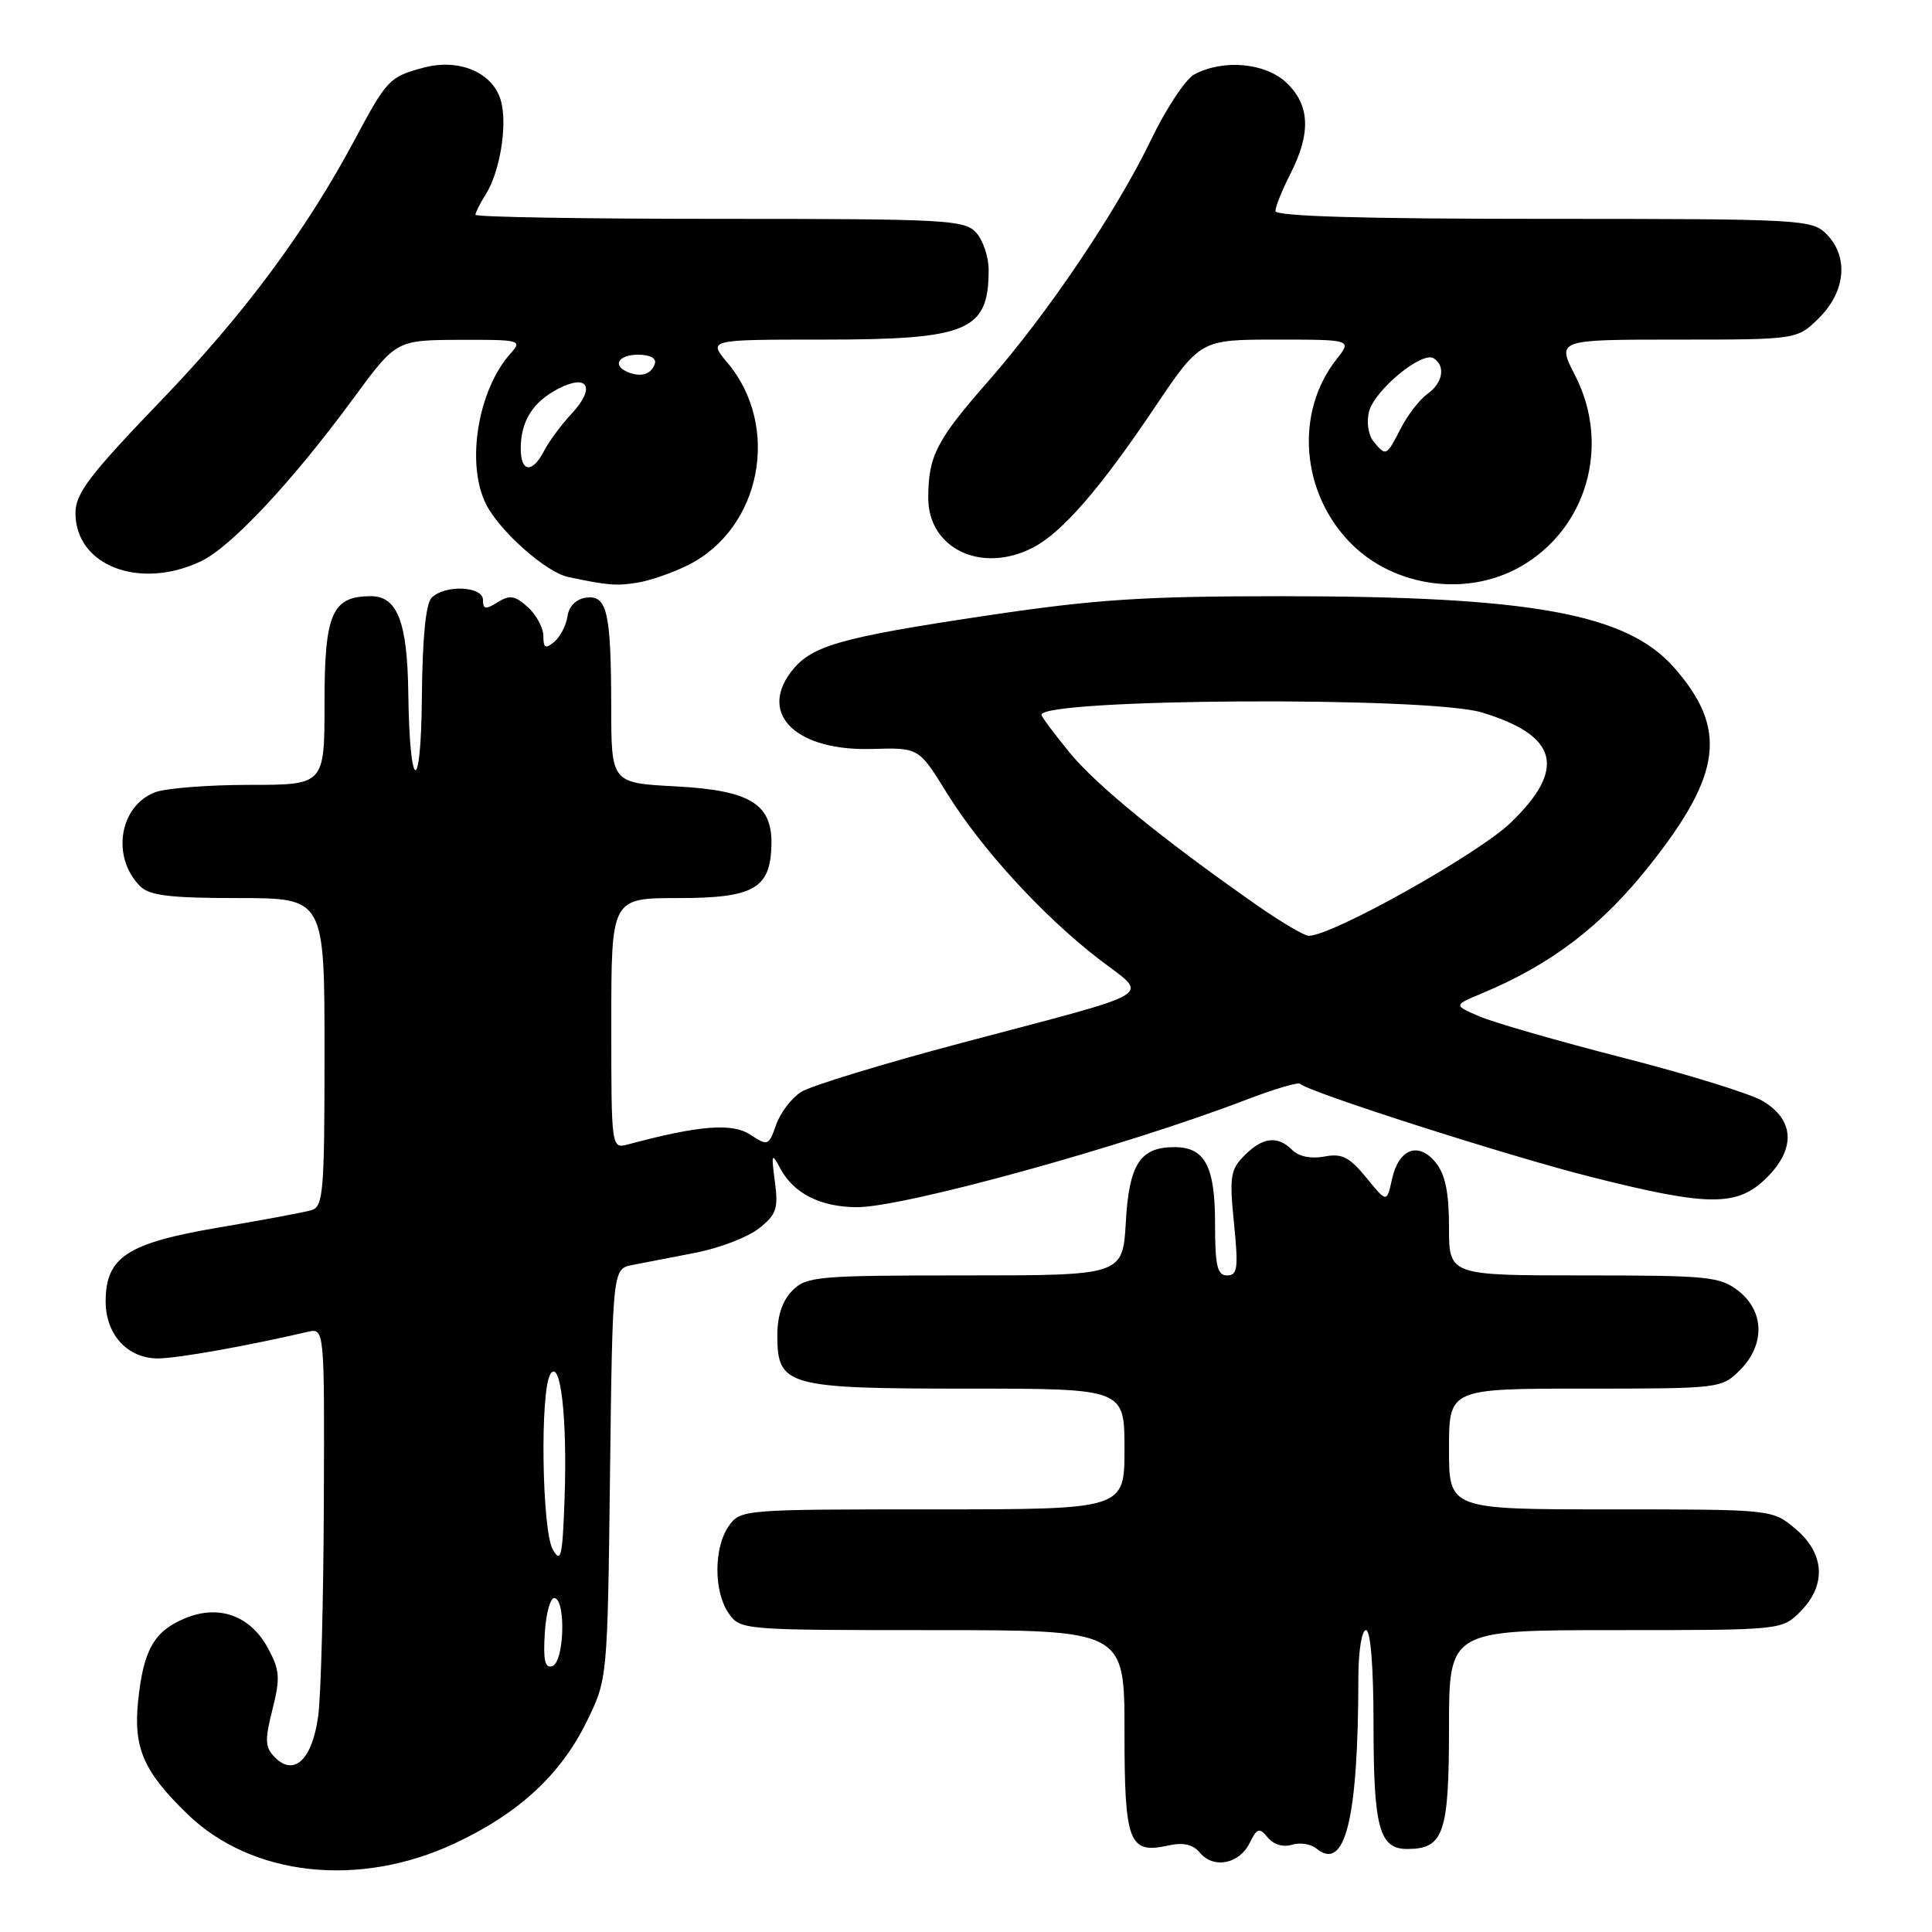 <?xml version="1.0" encoding="UTF-8" standalone="no"?>
<!DOCTYPE svg PUBLIC "-//W3C//DTD SVG 1.1//EN" "http://www.w3.org/Graphics/SVG/1.1/DTD/svg11.dtd" >
<svg xmlns="http://www.w3.org/2000/svg" xmlns:xlink="http://www.w3.org/1999/xlink" version="1.1" viewBox="0 0 256 256">
 <g >
 <path fill="currentColor"
d=" M 60.23 244.27 C 68.71 240.31 74.27 235.18 77.72 228.16 C 80.50 222.50 80.50 222.50 80.83 195.31 C 81.17 168.12 81.17 168.12 83.83 167.61 C 85.30 167.33 89.06 166.60 92.19 165.99 C 95.32 165.38 99.08 163.94 100.55 162.78 C 102.88 160.95 103.15 160.16 102.68 156.59 C 102.18 152.81 102.24 152.68 103.43 154.89 C 105.19 158.15 108.72 159.92 113.50 159.96 C 119.64 160.01 149.08 151.89 165.16 145.71 C 168.83 144.31 172.03 143.36 172.27 143.61 C 173.37 144.70 199.80 153.17 210.78 155.94 C 226.50 159.91 230.23 159.92 234.14 156.01 C 238.00 152.16 237.75 148.33 233.50 145.85 C 231.85 144.90 223.53 142.32 215.00 140.14 C 206.47 137.95 197.94 135.50 196.04 134.68 C 192.58 133.20 192.58 133.20 196.40 131.61 C 205.62 127.75 212.23 122.70 218.63 114.61 C 228.18 102.55 228.92 96.53 221.83 88.46 C 215.54 81.30 202.89 79.00 169.74 79.00 C 151.52 79.00 145.14 79.42 130.93 81.54 C 111.06 84.51 107.38 85.57 104.74 89.13 C 100.56 94.76 105.65 99.53 115.53 99.24 C 121.75 99.06 121.75 99.06 125.45 105.06 C 130.01 112.43 138.13 121.31 145.58 127.06 C 152.28 132.23 154.10 131.11 127.50 138.17 C 117.05 140.94 107.45 143.87 106.17 144.68 C 104.89 145.49 103.39 147.45 102.84 149.04 C 101.86 151.84 101.75 151.88 99.40 150.34 C 97.00 148.77 92.64 149.12 83.25 151.63 C 81.00 152.23 81.00 152.23 81.00 135.62 C 81.00 119.00 81.00 119.00 89.85 119.00 C 99.85 119.00 102.06 117.76 102.22 112.03 C 102.37 106.53 99.43 104.72 89.55 104.20 C 81.00 103.75 81.00 103.75 80.99 93.62 C 80.97 81.06 80.44 78.79 77.62 79.20 C 76.33 79.38 75.38 80.35 75.19 81.68 C 75.02 82.87 74.23 84.39 73.44 85.05 C 72.27 86.02 72.00 85.88 72.00 84.28 C 72.00 83.20 71.07 81.47 69.94 80.45 C 68.24 78.91 67.55 78.80 65.94 79.80 C 64.34 80.80 64.00 80.75 64.00 79.51 C 64.00 77.66 58.96 77.44 57.20 79.20 C 56.41 79.99 55.97 84.53 55.90 92.45 C 55.79 105.63 54.27 105.08 54.10 91.80 C 53.98 82.44 52.65 79.00 49.17 79.00 C 43.99 79.00 43.00 81.26 43.00 93.15 C 43.00 104.00 43.00 104.00 33.07 104.00 C 27.60 104.00 21.97 104.44 20.55 104.98 C 15.80 106.79 14.72 113.58 18.57 117.43 C 19.82 118.67 22.52 119.00 31.57 119.00 C 43.00 119.00 43.00 119.00 43.00 139.43 C 43.00 158.04 42.84 159.91 41.25 160.36 C 40.29 160.64 34.78 161.67 29.00 162.65 C 16.85 164.71 14.00 166.57 14.00 172.45 C 14.00 176.84 16.90 180.00 20.93 180.00 C 23.43 180.00 32.63 178.37 40.75 176.48 C 43.00 175.96 43.00 175.96 42.91 199.23 C 42.86 212.03 42.53 224.70 42.16 227.40 C 41.39 233.11 38.99 235.42 36.46 232.89 C 35.11 231.54 35.06 230.64 36.10 226.52 C 37.15 222.34 37.08 221.30 35.52 218.42 C 33.18 214.06 29.00 212.56 24.50 214.44 C 20.40 216.15 19.00 218.63 18.30 225.40 C 17.66 231.62 19.02 234.74 24.84 240.38 C 33.36 248.63 47.58 250.19 60.23 244.27 Z  M 165.58 244.22 C 166.58 242.21 166.86 242.12 168.00 243.50 C 168.76 244.42 170.06 244.80 171.19 244.44 C 172.24 244.11 173.69 244.33 174.42 244.93 C 178.24 248.10 179.98 241.03 179.99 222.25 C 180.00 218.75 180.44 216.00 181.00 216.00 C 181.61 216.00 182.00 220.86 182.00 228.57 C 182.00 242.17 182.77 245.00 186.46 245.00 C 191.30 245.00 192.00 242.95 192.00 228.93 C 192.00 216.00 192.00 216.00 214.05 216.00 C 236.09 216.00 236.09 216.00 238.55 213.55 C 242.04 210.05 241.80 205.85 237.92 202.59 C 234.85 200.00 234.85 200.00 213.42 200.00 C 192.00 200.00 192.00 200.00 192.00 192.00 C 192.00 184.00 192.00 184.00 210.05 184.00 C 227.87 184.00 228.12 183.97 230.55 181.55 C 233.89 178.21 233.81 173.78 230.37 171.07 C 227.92 169.15 226.42 169.00 209.87 169.00 C 192.00 169.00 192.00 169.00 192.00 162.61 C 192.00 158.00 191.51 155.62 190.24 154.05 C 187.94 151.21 185.33 152.22 184.44 156.27 C 183.76 159.38 183.76 159.38 181.04 156.04 C 178.79 153.30 177.81 152.80 175.48 153.25 C 173.74 153.58 172.11 153.25 171.25 152.40 C 169.30 150.44 167.34 150.66 164.91 153.09 C 163.03 154.97 162.89 155.89 163.51 162.09 C 164.11 168.05 163.98 169.00 162.60 169.00 C 161.29 169.00 161.00 167.76 161.00 162.07 C 161.00 154.53 159.65 152.00 155.62 152.00 C 151.08 152.00 149.61 154.26 149.18 161.89 C 148.77 169.00 148.77 169.00 127.89 169.00 C 108.33 169.00 106.87 169.13 105.00 171.00 C 103.68 172.32 103.00 174.33 103.00 176.94 C 103.00 183.66 104.22 184.00 128.22 184.00 C 149.00 184.00 149.00 184.00 149.00 192.00 C 149.00 200.00 149.00 200.00 123.56 200.00 C 98.40 200.00 98.10 200.02 96.56 202.22 C 94.56 205.08 94.56 210.92 96.56 213.78 C 98.10 215.98 98.40 216.00 123.56 216.00 C 149.00 216.00 149.00 216.00 149.00 229.38 C 149.00 244.20 149.57 245.69 154.80 244.54 C 156.81 244.10 158.08 244.39 159.00 245.50 C 160.80 247.66 164.20 247.00 165.58 244.22 Z  M 91.17 74.88 C 100.87 70.03 103.50 56.50 96.38 48.05 C 93.82 45.00 93.82 45.00 108.96 45.00 C 128.31 45.00 131.00 43.87 131.00 35.75 C 131.00 34.05 130.26 31.83 129.35 30.83 C 127.81 29.13 125.41 29.00 95.35 29.00 C 77.56 29.00 63.00 28.76 63.00 28.46 C 63.00 28.17 63.62 26.93 64.39 25.71 C 66.22 22.78 67.23 16.76 66.42 13.52 C 65.45 9.67 60.93 7.67 56.10 8.97 C 51.60 10.18 51.26 10.55 47.01 18.50 C 40.51 30.65 32.40 41.58 21.34 53.08 C 11.85 62.95 10.00 65.38 10.00 67.98 C 10.00 74.96 18.50 78.23 26.63 74.37 C 30.62 72.48 38.75 63.79 46.83 52.78 C 52.50 45.07 52.50 45.07 60.90 45.03 C 68.91 45.00 69.23 45.08 67.69 46.79 C 63.29 51.66 61.69 61.56 64.45 66.90 C 66.30 70.47 72.37 75.83 75.27 76.45 C 80.55 77.57 81.66 77.66 84.50 77.20 C 86.15 76.93 89.15 75.89 91.17 74.88 Z  M 201.39 75.13 C 210.26 70.14 213.47 59.02 208.71 49.75 C 206.27 45.00 206.27 45.00 222.21 45.00 C 238.15 45.00 238.15 45.00 241.08 42.08 C 244.58 38.57 244.97 33.97 242.00 31.00 C 240.08 29.08 238.67 29.00 204.50 29.00 C 180.59 29.00 169.00 28.66 169.00 27.96 C 169.00 27.39 169.90 25.16 171.00 23.00 C 173.74 17.63 173.57 13.88 170.44 10.94 C 167.64 8.31 162.08 7.82 158.25 9.86 C 157.09 10.49 154.53 14.36 152.55 18.46 C 147.98 27.97 138.84 41.52 130.96 50.50 C 124.08 58.33 123.00 60.43 123.00 65.99 C 123.00 72.71 130.09 76.07 136.87 72.56 C 140.71 70.58 145.73 64.81 152.93 54.10 C 159.05 45.00 159.05 45.00 169.10 45.00 C 179.15 45.00 179.15 45.00 177.08 47.63 C 171.53 54.68 172.40 65.40 179.06 72.06 C 184.79 77.79 194.33 79.11 201.39 75.13 Z  M 72.19 216.35 C 72.36 213.68 72.95 211.61 73.50 211.75 C 75.02 212.13 74.74 220.25 73.19 220.77 C 72.21 221.10 71.96 220.01 72.19 216.35 Z  M 73.25 205.32 C 71.80 202.78 71.54 184.27 72.93 182.08 C 74.27 179.96 75.18 187.83 74.81 198.50 C 74.54 206.29 74.33 207.21 73.25 205.32 Z  M 166.44 119.87 C 153.91 111.10 145.30 104.07 141.72 99.71 C 139.68 97.21 138.00 94.96 138.00 94.72 C 138.00 92.55 189.28 92.26 196.34 94.40 C 206.45 97.45 207.61 101.85 200.19 109.00 C 195.87 113.17 176.51 124.01 173.42 124.00 C 172.82 124.00 169.68 122.14 166.44 119.87 Z  M 69.00 59.43 C 69.00 55.81 70.60 53.26 73.97 51.51 C 77.94 49.46 78.96 51.37 75.73 54.83 C 74.36 56.30 72.72 58.51 72.09 59.75 C 70.54 62.76 69.00 62.60 69.00 59.43 Z  M 83.25 49.33 C 81.07 48.46 81.90 47.00 84.58 47.00 C 86.13 47.00 87.01 47.48 86.77 48.19 C 86.30 49.59 84.98 50.02 83.25 49.33 Z  M 182.01 58.51 C 181.31 57.67 181.05 55.95 181.40 54.56 C 182.11 51.72 188.40 46.51 189.96 47.47 C 191.58 48.48 191.19 50.75 189.15 52.19 C 188.13 52.91 186.54 54.96 185.62 56.75 C 183.70 60.48 183.66 60.50 182.01 58.51 Z "/>
</g>
</svg>